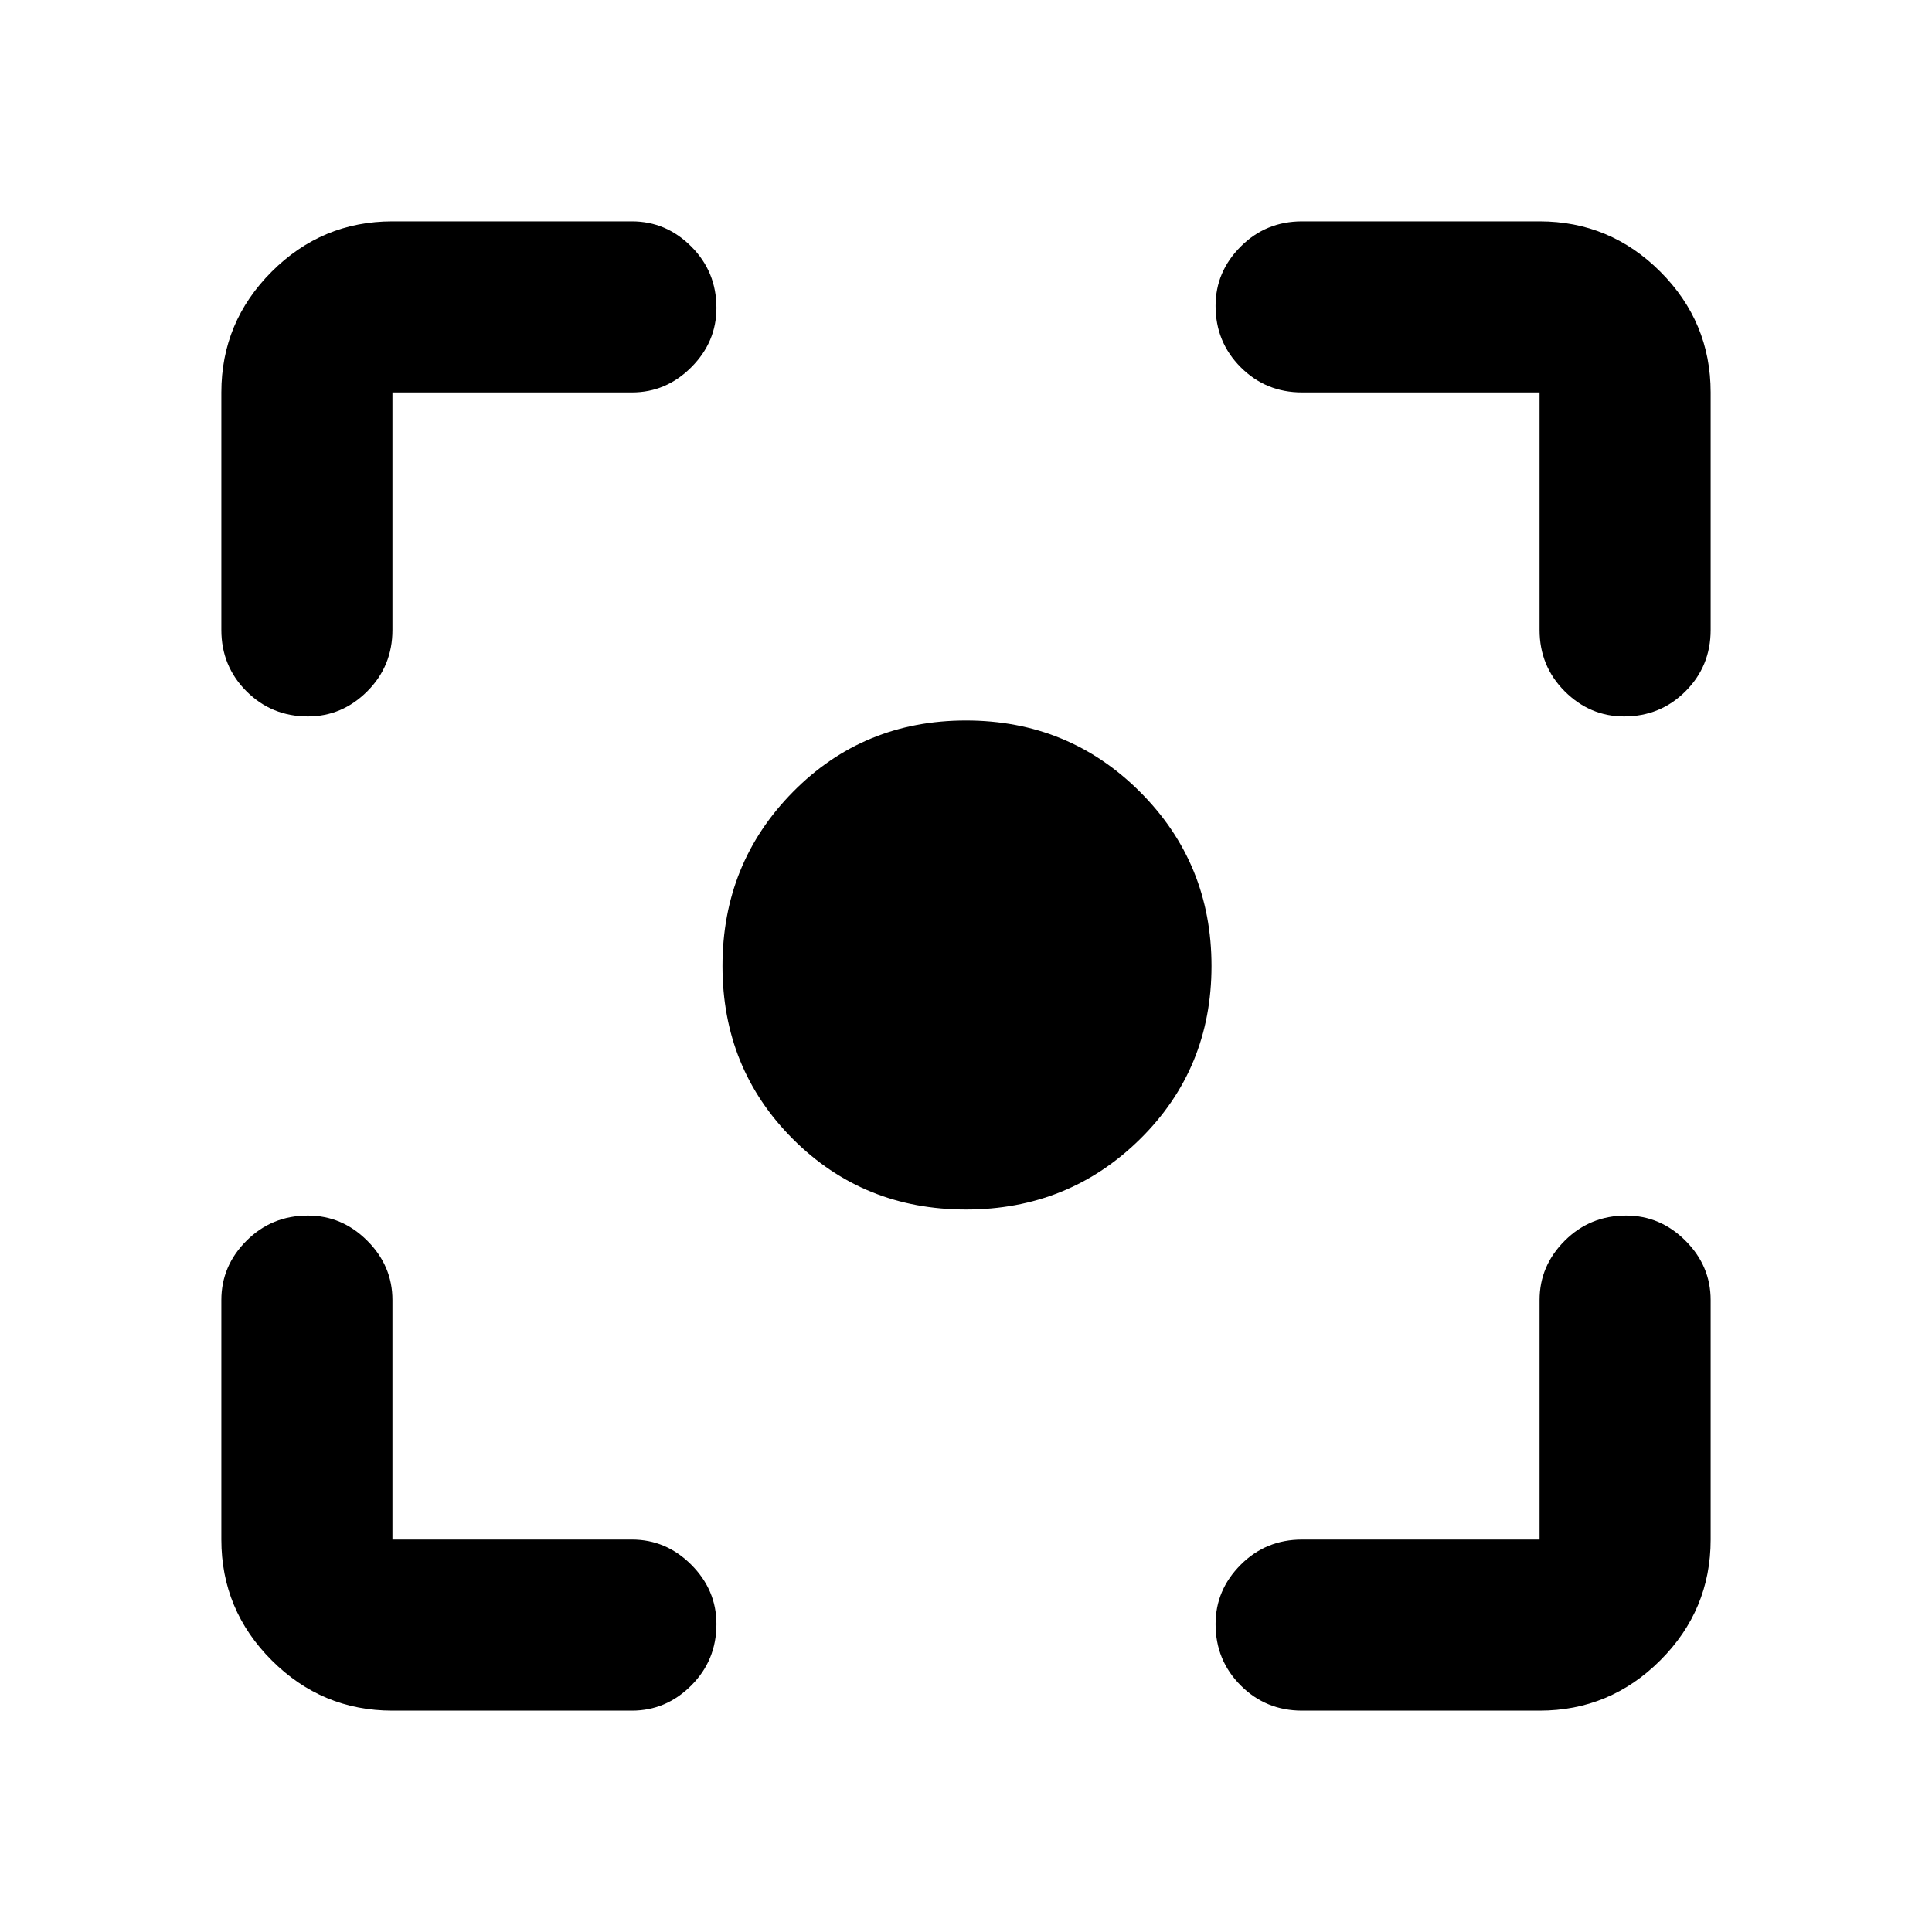 <svg xmlns="http://www.w3.org/2000/svg" height="40" width="40"><path d="M20 25.042q-2.125 0-3.583-1.459-1.459-1.458-1.459-3.583t1.459-3.604q1.458-1.479 3.583-1.479t3.604 1.479q1.479 1.479 1.479 3.604t-1.479 3.583Q22.125 25.042 20 25.042ZM6.375 14.833q-.75 0-1.271-.52-.521-.521-.521-1.271V8.125q0-1.458 1.042-2.5t2.5-1.042h4.958q.709 0 1.229.521.521.521.521 1.271 0 .708-.521 1.229-.52.521-1.229.521H8.125v4.917q0 .75-.521 1.271-.521.52-1.229.52Zm1.75 20.584q-1.458 0-2.5-1.042t-1.042-2.5v-4.958q0-.709.521-1.229.521-.521 1.271-.521.708 0 1.229.521.521.52.521 1.229v4.958h4.958q.709 0 1.229.521.521.521.521 1.229 0 .75-.521 1.271-.52.521-1.229.521Zm18.833 0q-.75 0-1.27-.521-.521-.521-.521-1.271 0-.708.521-1.229.52-.521 1.27-.521h4.917v-4.958q0-.709.521-1.229.521-.521 1.271-.521.708 0 1.229.521.521.52.521 1.229v4.958q0 1.458-1.042 2.5t-2.5 1.042Zm6.667-20.584q-.708 0-1.229-.52-.521-.521-.521-1.271V8.125h-4.917q-.75 0-1.27-.521-.521-.521-.521-1.271 0-.708.521-1.229.52-.521 1.27-.521h4.917q1.458 0 2.5 1.042t1.042 2.5v4.917q0 .75-.521 1.271-.521.52-1.271.52Z"/></svg>